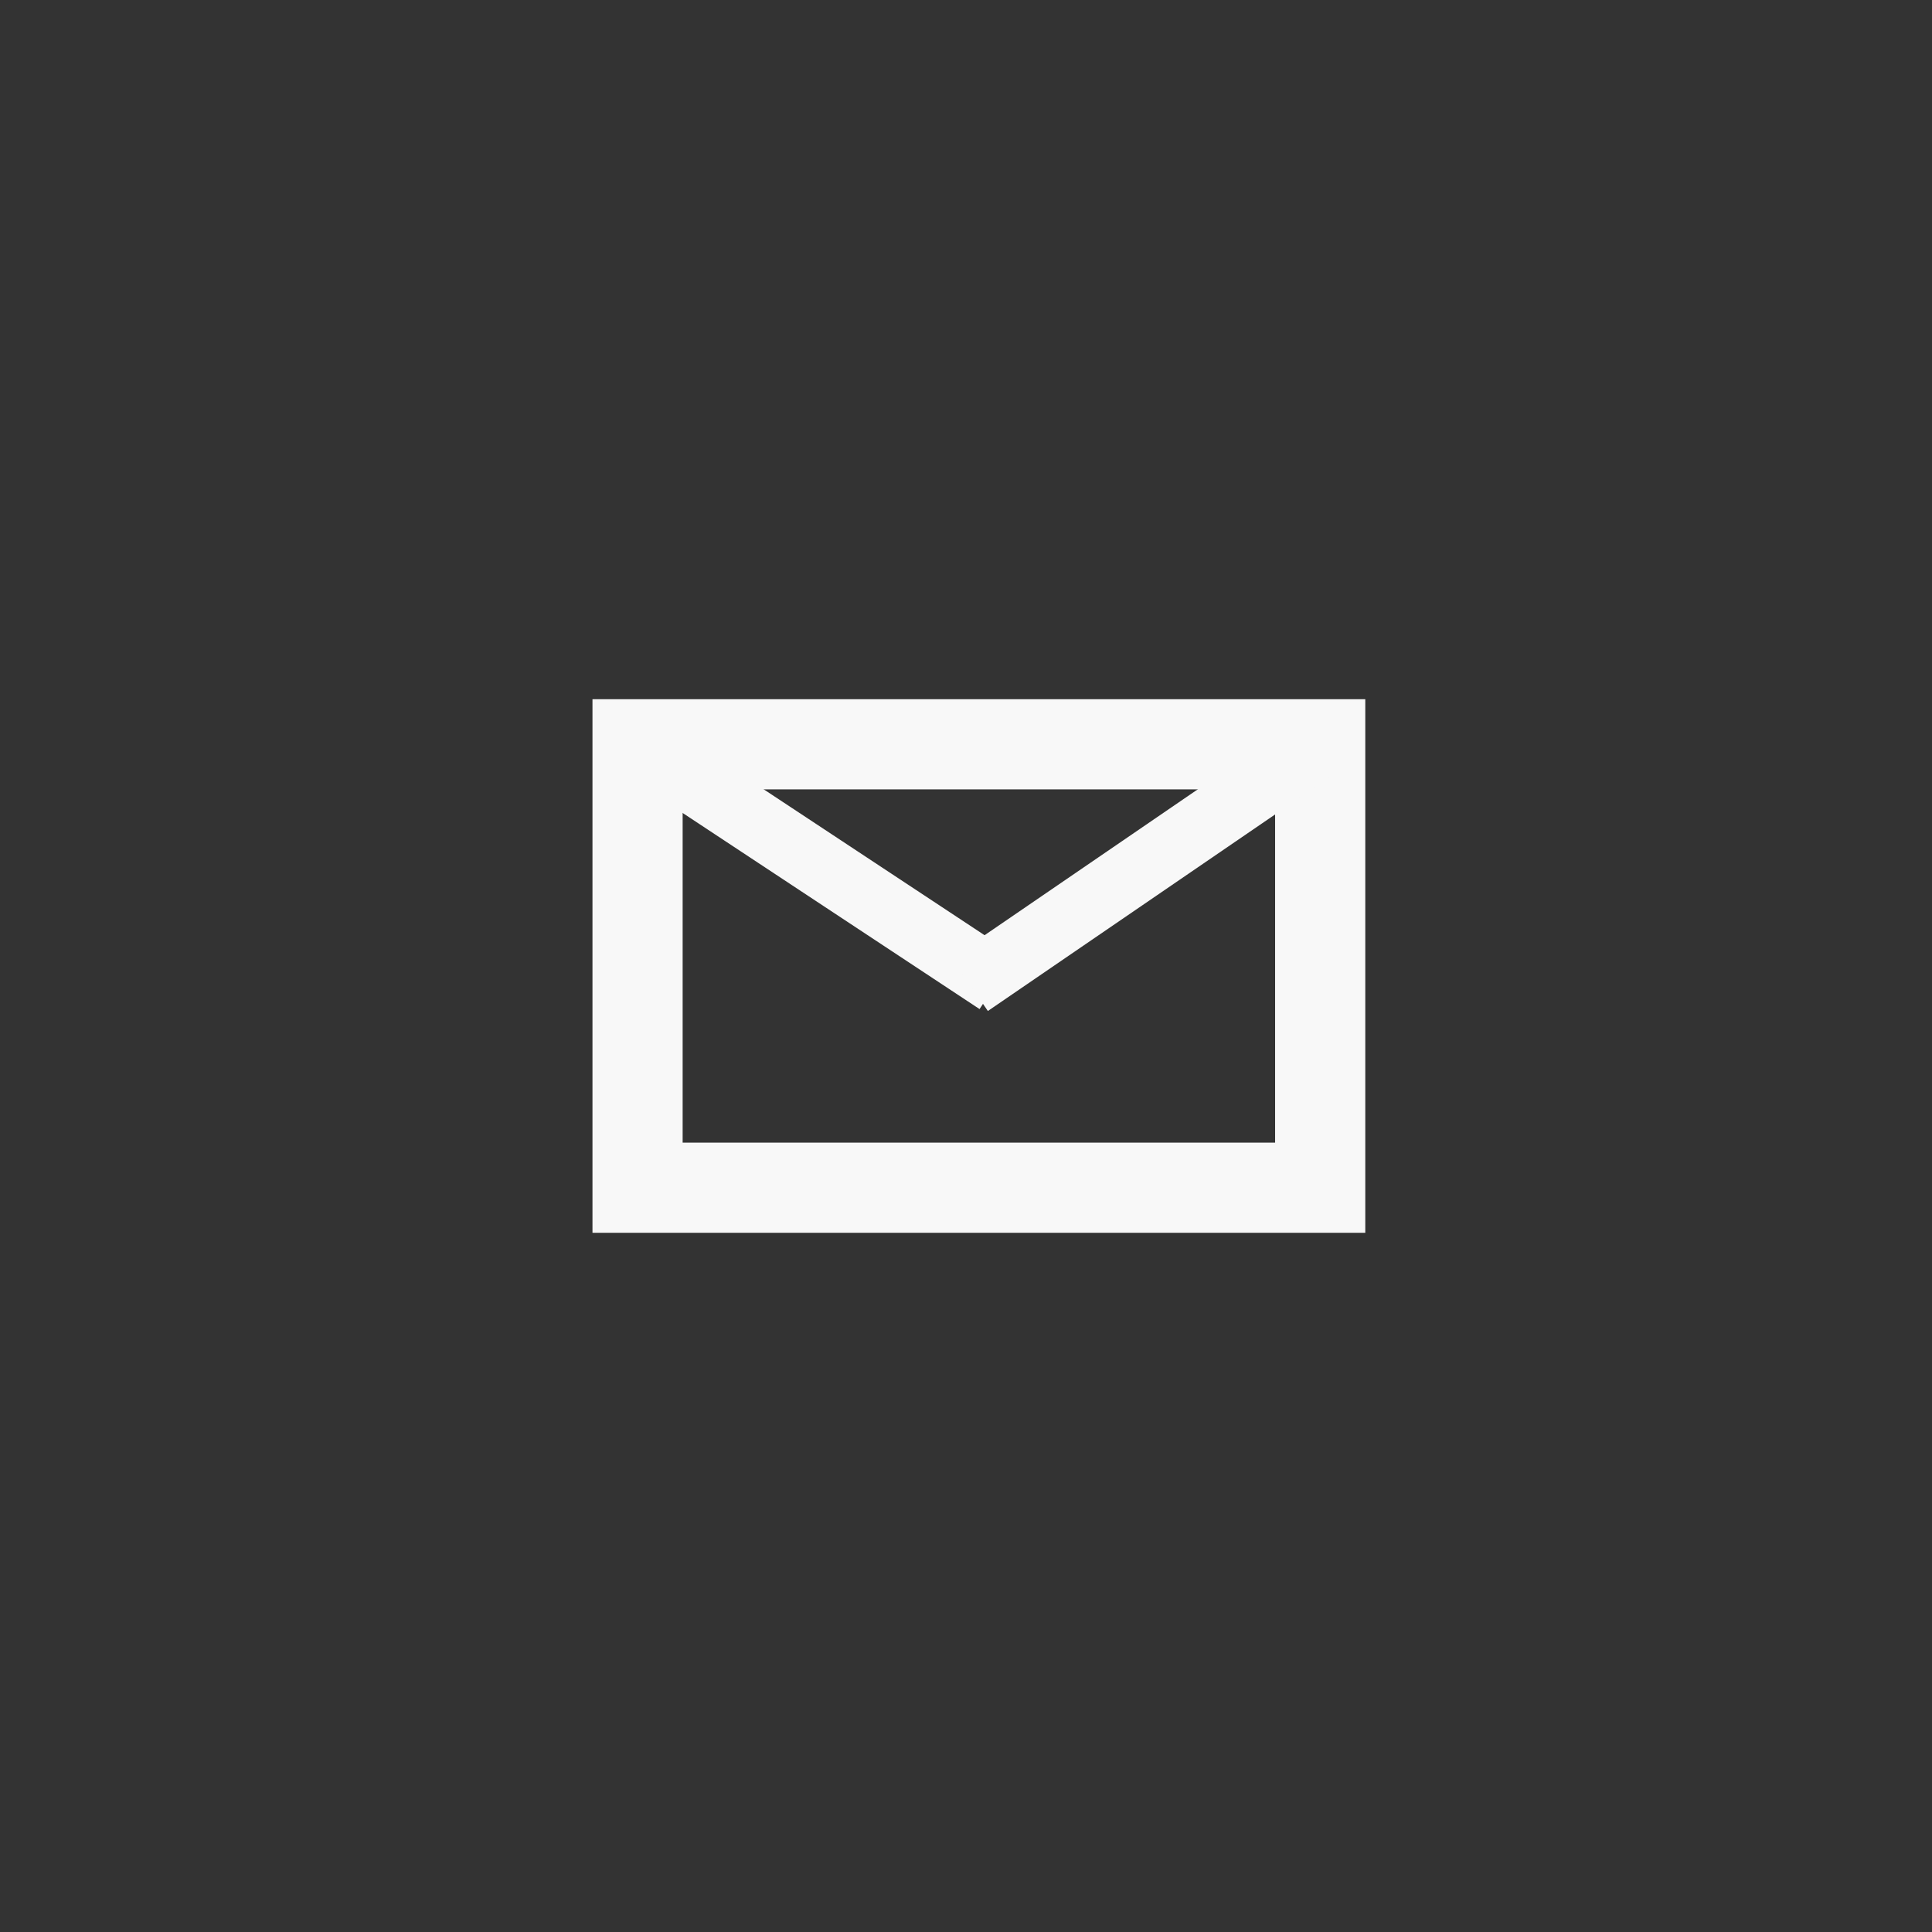 <svg xmlns="http://www.w3.org/2000/svg" width="75" height="75" viewBox="0 0 75 75">
  <rect x="0" y="0" width="75" height="75" fill="#333333" stroke="none"/>
  <g id="Group_171" data-name="Group 171" transform="translate(-1212 1)">
    <g id="Group_8" data-name="Group 8" transform="translate(8 -15.857)">
      <g id="Rectangle_33" data-name="Rectangle 33" transform="translate(1227 42)" fill="none" stroke="#f8f8f8" stroke-width="3.5">
        <rect width="30" height="20.714" stroke="none"/>
        <rect x="1.75" y="1.75" width="26.5" height="17.214" fill="none"/>
      </g>
      <path id="Path_6" data-name="Path 6" d="M0,0,13.929,9.2" transform="translate(1228.786 43.786)" fill="none" stroke="#f8f8f8" stroke-width="2.5"/>
      <line id="Line_7" data-name="Line 7" x1="13.571" y2="9.286" transform="translate(1241.643 43.786)" fill="none" stroke="#f8f8f8" stroke-width="2.5"/>
    </g>
    <rect id="Rectangle_34" data-name="Rectangle 34" width="75" height="75" transform="translate(1212 -1)" fill="none"/>
  </g>
</svg>

